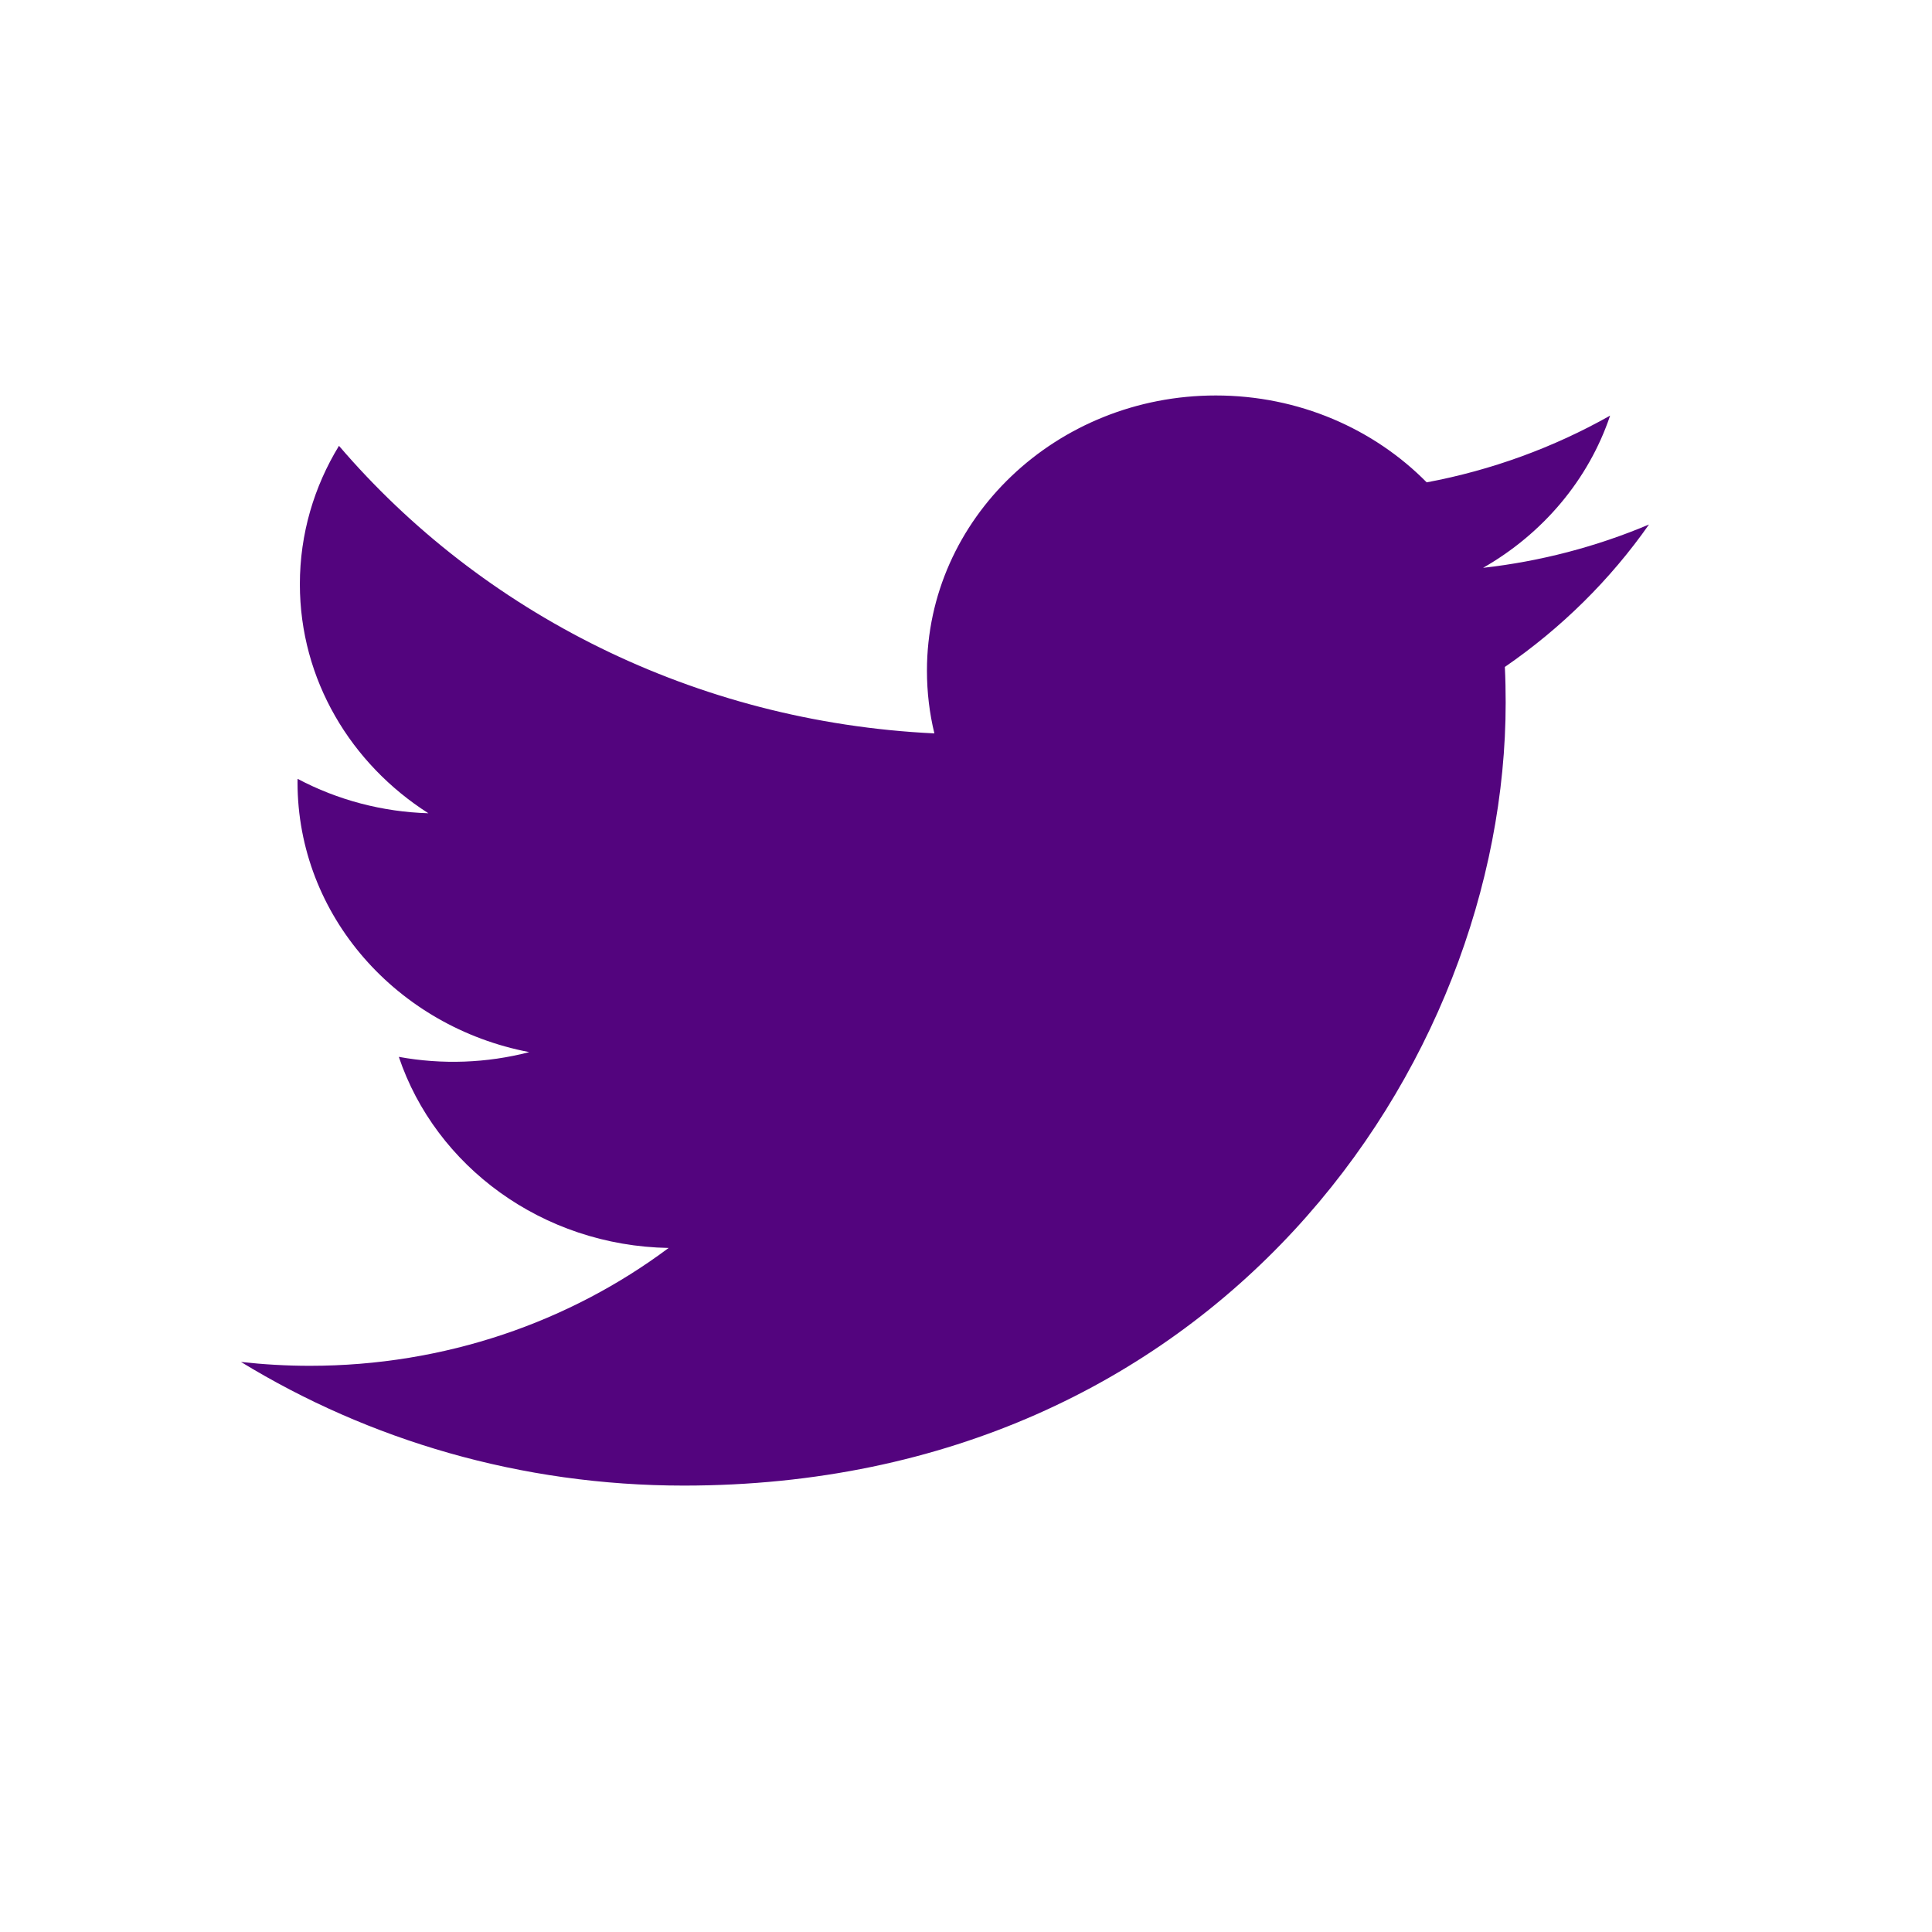 <svg width="33" height="33" viewBox="0 0 33 33" fill="none" xmlns="http://www.w3.org/2000/svg">
<g clip-path="url(#clip0_1_2728)">
<path d="M28.166 8.959C27.266 9.339 26.31 9.589 25.332 9.699C26.351 9.117 27.133 8.196 27.502 7.099C26.533 7.646 25.474 8.032 24.369 8.239C23.468 7.326 22.186 6.755 20.767 6.755C18.042 6.755 15.833 8.859 15.833 11.455C15.833 11.824 15.876 12.182 15.96 12.527C11.86 12.331 8.224 10.459 5.79 7.615C5.366 8.309 5.122 9.117 5.122 9.978C5.122 11.609 5.994 13.048 7.317 13.891C6.534 13.868 5.768 13.666 5.083 13.303C5.082 13.323 5.082 13.342 5.082 13.362C5.082 15.64 6.783 17.54 9.04 17.971C8.314 18.16 7.551 18.187 6.812 18.052C7.44 19.919 9.262 21.278 11.421 21.316C9.732 22.577 7.605 23.329 5.293 23.329C4.895 23.329 4.502 23.306 4.116 23.263C6.3 24.597 8.893 25.375 11.68 25.375C20.756 25.375 25.718 18.212 25.718 12.001C25.718 11.797 25.714 11.594 25.704 11.392C26.67 10.727 27.504 9.903 28.166 8.959Z" fill="#53047E"/>
</g>
<defs>
<clipPath id="clip0_1_2728">
<rect width="24.05" height="18.706" fill="white" transform="translate(4.116 6.681)"/>
</clipPath>
</defs>
</svg>
